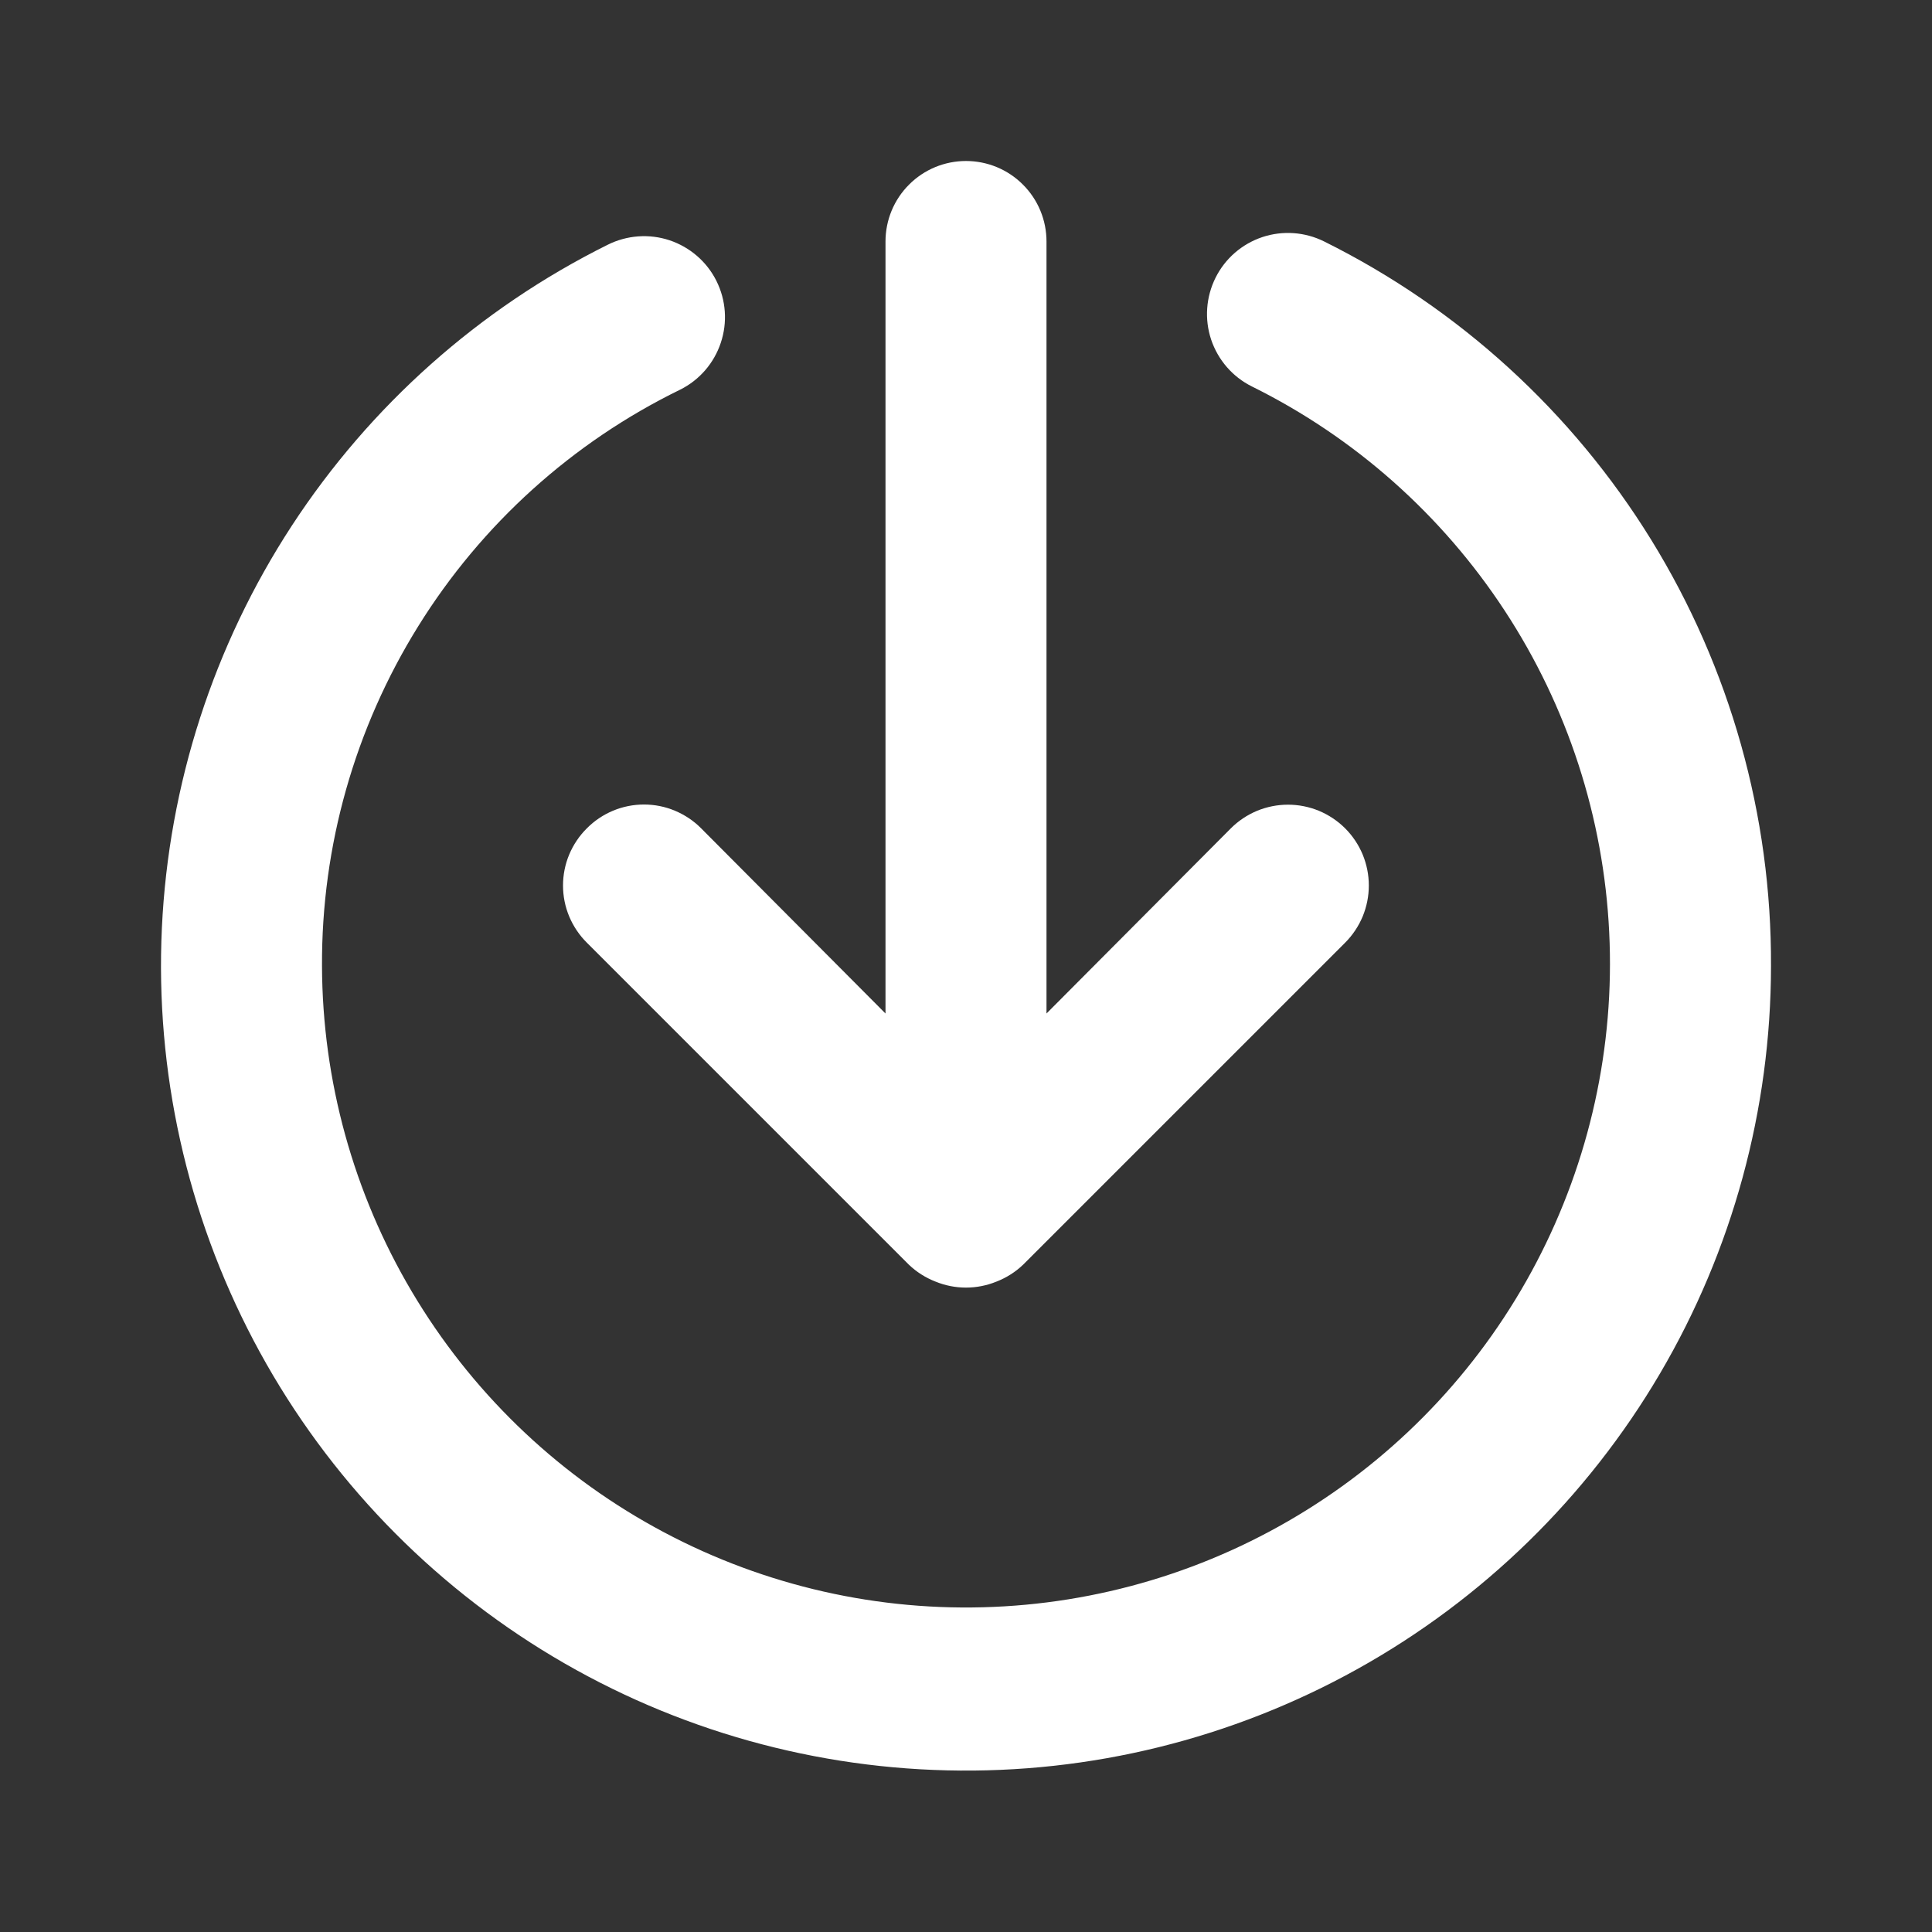 <svg width="24" height="24" viewBox="0 0 24 24" fill="none" xmlns="http://www.w3.org/2000/svg">
<rect x="0" y="0" width="24" height="24" fill="#333333" stroke="none"/>
<path d="M11 12.59L8.71 10.29C8.617 10.196 8.506 10.122 8.384 10.071C8.263 10.02 8.132 9.994 8 9.994C7.868 9.994 7.737 10.02 7.615 10.071C7.493 10.122 7.383 10.196 7.29 10.29C7.196 10.383 7.122 10.494 7.071 10.615C7.02 10.737 6.994 10.868 6.994 11C6.994 11.132 7.02 11.263 7.071 11.385C7.122 11.506 7.196 11.617 7.29 11.71L11.29 15.71C11.385 15.801 11.497 15.872 11.62 15.92C11.863 16.02 12.136 16.02 12.38 15.92C12.503 15.872 12.615 15.801 12.71 15.71L16.71 11.71C16.803 11.617 16.877 11.506 16.928 11.384C16.978 11.262 17.004 11.132 17.004 11C17.004 10.868 16.978 10.738 16.928 10.616C16.877 10.494 16.803 10.383 16.71 10.29C16.617 10.197 16.506 10.123 16.384 10.072C16.262 10.022 16.132 9.996 16 9.996C15.868 9.996 15.738 10.022 15.616 10.072C15.494 10.123 15.383 10.197 15.29 10.29L13 12.59L13 3C13 2.735 12.895 2.48 12.707 2.293C12.52 2.105 12.265 2 12 2C11.735 2 11.48 2.105 11.293 2.293C11.105 2.48 11 2.735 11 3L11 12.59ZM22 12C22.008 10.131 21.493 8.297 20.512 6.706C19.531 5.116 18.124 3.832 16.45 3C16.211 2.881 15.935 2.861 15.682 2.945C15.428 3.03 15.219 3.211 15.1 3.45C14.981 3.689 14.961 3.965 15.045 4.218C15.13 4.471 15.311 4.681 15.55 4.8C16.827 5.432 17.911 6.394 18.692 7.586C19.473 8.777 19.921 10.156 19.99 11.579C20.06 13.002 19.748 14.417 19.087 15.68C18.427 16.942 17.441 18.005 16.232 18.758C15.023 19.512 13.635 19.929 12.21 19.966C10.786 20.004 9.378 19.66 8.131 18.971C6.884 18.283 5.844 17.273 5.117 16.047C4.391 14.822 4.005 13.425 4 12C3.993 10.509 4.408 9.046 5.195 7.78C5.982 6.513 7.11 5.494 8.45 4.84C8.689 4.721 8.87 4.511 8.954 4.258C9.039 4.005 9.019 3.729 8.9 3.49C8.781 3.251 8.571 3.07 8.318 2.985C8.065 2.901 7.789 2.921 7.55 3.04C5.954 3.833 4.6 5.038 3.626 6.529C2.652 8.021 2.095 9.746 2.011 11.526C1.927 13.306 2.321 15.075 3.15 16.652C3.98 18.229 5.216 19.555 6.73 20.494C8.244 21.433 9.982 21.95 11.763 21.992C13.544 22.035 15.304 21.6 16.861 20.734C18.418 19.868 19.715 18.602 20.619 17.066C21.522 15.531 21.999 13.782 22 12Z" fill="white"/>
</svg>
